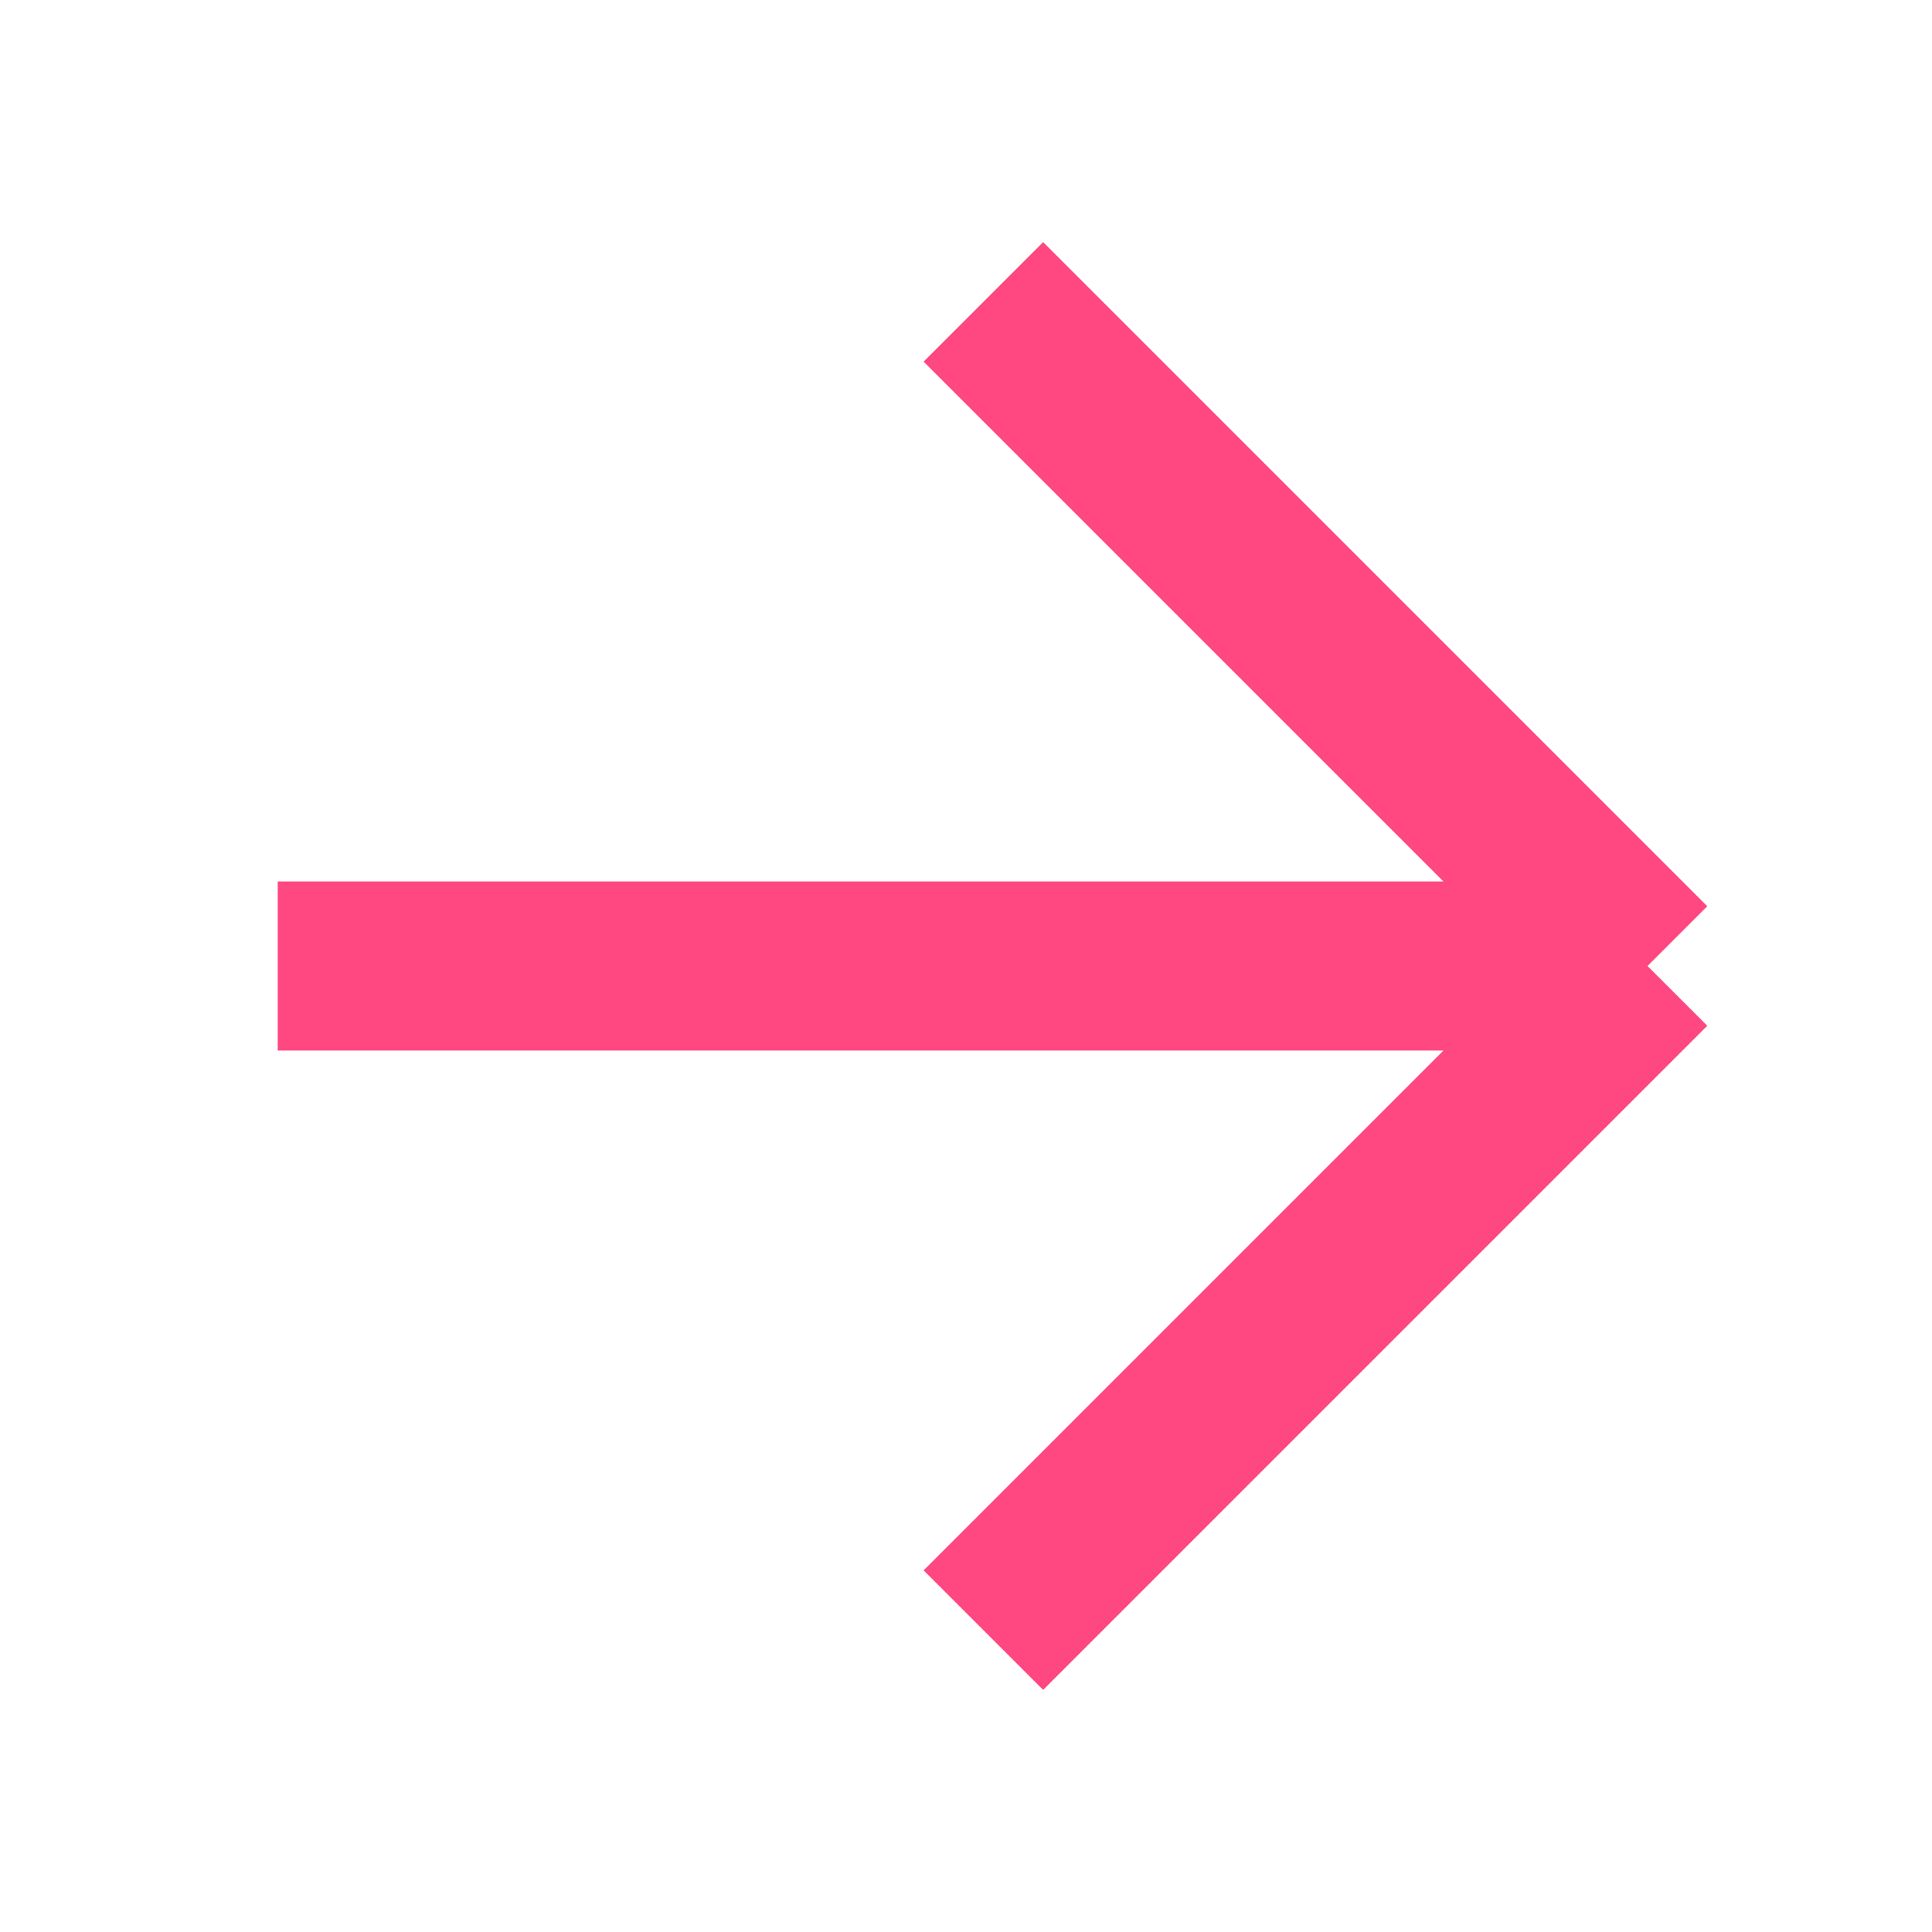 <svg width="16" height="16" viewBox="0 0 16 16" fill="none" xmlns="http://www.w3.org/2000/svg">
<path d="M8.144 2.5L13.644 8M13.644 8L8.144 13.5M13.644 8H2.3" stroke="#FF4781" stroke-width="1.4"/>
</svg>

